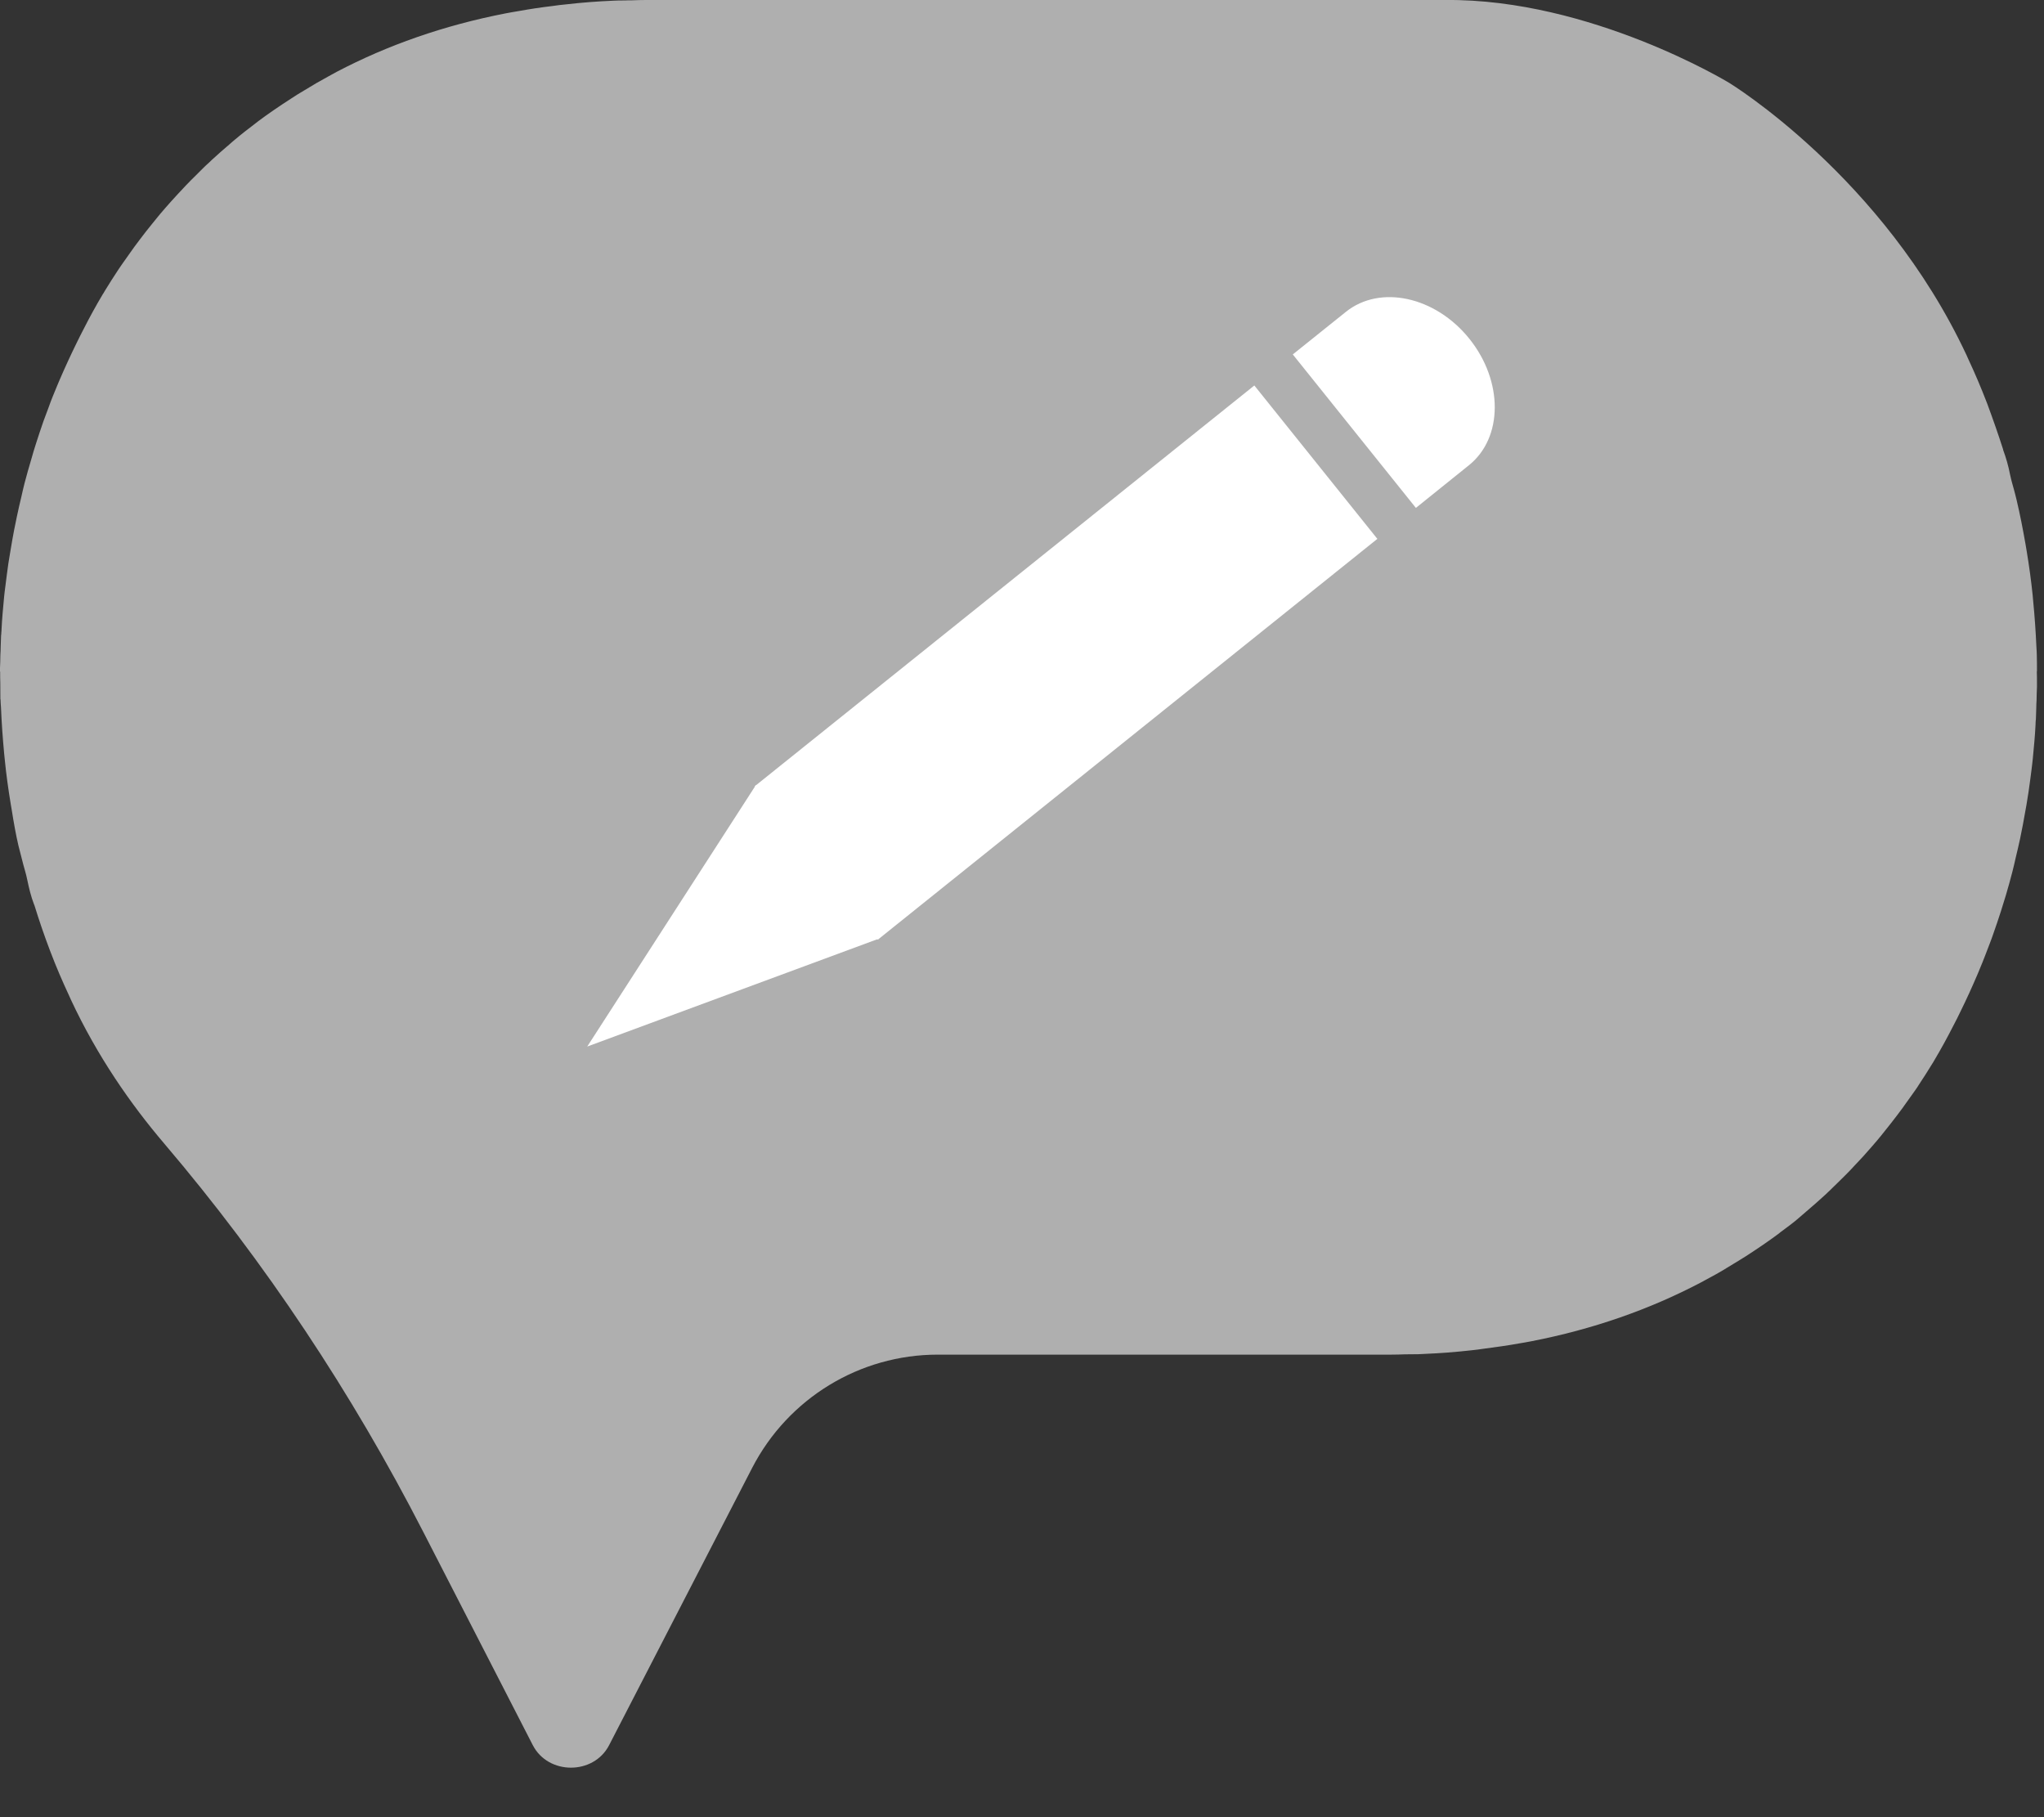 <svg width="27" height="24" viewBox="0 0 27 24" fill="none" xmlns="http://www.w3.org/2000/svg">
<rect x="0" y="0" width="27" height="24" fill="#333333" stroke="none"/>
<path d="M26.907 8.865C26.907 8.795 26.907 8.725 26.905 8.655C26.905 8.62 26.902 8.584 26.9 8.55C26.891 8.346 26.877 8.142 26.857 7.938C26.855 7.912 26.852 7.886 26.85 7.859C26.83 7.665 26.803 7.47 26.771 7.277C26.766 7.245 26.761 7.214 26.755 7.182C26.721 6.989 26.684 6.797 26.639 6.607C26.634 6.582 26.626 6.559 26.621 6.534C26.599 6.444 26.569 6.355 26.551 6.265C26.53 6.154 26.499 6.047 26.46 5.941V5.936C26.395 5.733 26.324 5.531 26.251 5.334C26.249 5.327 26.245 5.32 26.242 5.311C26.168 5.119 26.088 4.931 26.002 4.747C25.988 4.715 25.977 4.691 25.977 4.691C24.874 2.33 22.841 1.094 22.841 1.094C22.841 1.094 21.013 -0.019 19.091 0C19.075 0 19.06 0 19.046 0H8.69C8.681 0 8.67 0 8.661 0H8.531C8.47 0 8.409 0.002 8.35 0.004C8.318 0.004 8.284 0.004 8.252 0.006C8.201 0.006 8.153 0.006 8.105 0.009C7.89 0.018 7.681 0.034 7.475 0.058C7.418 0.063 7.36 0.07 7.301 0.079C7.147 0.097 6.995 0.12 6.847 0.147C6.793 0.156 6.738 0.165 6.682 0.176C5.862 0.335 5.116 0.598 4.447 0.949C4.409 0.969 4.372 0.99 4.336 1.01C4.227 1.069 4.118 1.132 4.012 1.198C3.955 1.232 3.898 1.266 3.842 1.304C3.695 1.399 3.55 1.497 3.411 1.601C3.4 1.61 3.389 1.619 3.379 1.626C3.284 1.698 3.187 1.773 3.096 1.85C3.073 1.87 3.049 1.889 3.028 1.909C2.951 1.975 2.874 2.041 2.799 2.111C2.774 2.135 2.749 2.16 2.722 2.183C2.715 2.19 2.708 2.197 2.7 2.204C2.643 2.26 2.588 2.315 2.532 2.371C2.527 2.374 2.523 2.38 2.52 2.383C2.478 2.425 2.437 2.468 2.398 2.511C2.382 2.528 2.366 2.546 2.348 2.564C2.316 2.598 2.285 2.632 2.255 2.666C2.206 2.72 2.16 2.774 2.113 2.829C2.078 2.872 2.042 2.915 2.008 2.958C1.954 3.024 1.902 3.091 1.852 3.157C1.834 3.182 1.816 3.205 1.798 3.229C1.791 3.237 1.784 3.248 1.777 3.257C1.757 3.284 1.738 3.313 1.718 3.34C1.682 3.391 1.645 3.442 1.609 3.494C1.593 3.517 1.577 3.54 1.562 3.563C1.501 3.655 1.442 3.748 1.385 3.841L1.38 3.85C1.38 3.85 1.369 3.868 1.364 3.877C1.364 3.877 1.362 3.88 1.36 3.882C1.267 4.038 1.181 4.195 1.099 4.357C1.068 4.416 1.04 4.473 1.011 4.532C0.932 4.693 0.857 4.856 0.786 5.021C0.775 5.046 0.766 5.069 0.755 5.094C0.718 5.186 0.678 5.277 0.646 5.37C0.623 5.434 0.598 5.499 0.574 5.563C0.539 5.662 0.508 5.758 0.476 5.857C0.453 5.929 0.431 6 0.412 6.07C0.381 6.174 0.351 6.28 0.324 6.383C0.308 6.444 0.295 6.505 0.281 6.566C0.261 6.648 0.242 6.733 0.224 6.817C0.211 6.879 0.199 6.942 0.186 7.003C0.17 7.089 0.154 7.175 0.14 7.263C0.131 7.322 0.12 7.381 0.111 7.438C0.097 7.536 0.084 7.637 0.072 7.735C0.066 7.782 0.059 7.83 0.055 7.875C0.041 8.023 0.027 8.17 0.02 8.319C0.02 8.328 0.02 8.339 0.018 8.348C0.018 8.364 0.016 8.38 0.014 8.396C0.013 8.446 0.011 8.498 0.009 8.548C0.009 8.58 0.007 8.616 0.005 8.648C0.005 8.707 0.002 8.767 0 8.824V8.87H0.002C0.002 8.924 0.002 8.974 0.004 9.026C0.004 9.096 0.004 9.166 0.005 9.236H0.007C0.007 9.271 0.011 9.307 0.013 9.341C0.021 9.545 0.036 9.749 0.055 9.954C0.057 9.979 0.061 10.005 0.063 10.032C0.082 10.226 0.109 10.421 0.141 10.614C0.147 10.646 0.152 10.679 0.157 10.709C0.181 10.861 0.208 11.015 0.243 11.166L0.292 11.357C0.313 11.447 0.344 11.535 0.361 11.624C0.383 11.73 0.408 11.835 0.447 11.938L0.455 11.957C0.517 12.159 0.587 12.362 0.662 12.559C0.664 12.566 0.667 12.573 0.671 12.582C0.744 12.774 0.825 12.962 0.911 13.146C0.925 13.178 0.936 13.202 0.936 13.202C1.285 13.95 1.727 14.584 2.169 15.103C3.507 16.675 4.651 18.401 5.594 20.238L7.038 23.049C7.242 23.445 7.842 23.445 8.046 23.049L9.937 19.384C10.412 18.467 11.356 17.891 12.387 17.891H18.219C18.228 17.891 18.239 17.891 18.248 17.891H18.378C18.439 17.891 18.5 17.889 18.559 17.887C18.591 17.887 18.625 17.887 18.658 17.886C18.708 17.886 18.756 17.886 18.804 17.882C19.019 17.873 19.229 17.857 19.434 17.834C19.491 17.828 19.549 17.821 19.606 17.812C19.76 17.792 19.912 17.771 20.061 17.744C20.114 17.735 20.17 17.726 20.225 17.715C21.045 17.556 21.791 17.293 22.46 16.942C22.503 16.919 22.546 16.895 22.589 16.872C22.693 16.817 22.793 16.758 22.893 16.695C22.951 16.659 23.01 16.625 23.065 16.589C23.212 16.494 23.357 16.396 23.497 16.292C23.504 16.287 23.509 16.281 23.516 16.276C23.604 16.21 23.693 16.147 23.776 16.073C23.81 16.043 23.845 16.014 23.879 15.984C23.956 15.918 24.033 15.851 24.108 15.782C24.134 15.758 24.159 15.733 24.184 15.71C24.191 15.703 24.198 15.696 24.205 15.689C24.262 15.633 24.32 15.578 24.375 15.522C24.381 15.517 24.384 15.513 24.388 15.509C24.429 15.468 24.47 15.425 24.509 15.382C24.527 15.364 24.542 15.347 24.559 15.329C24.592 15.295 24.622 15.261 24.652 15.227C24.701 15.173 24.747 15.119 24.794 15.064C24.83 15.021 24.866 14.978 24.899 14.935C24.953 14.868 25.005 14.802 25.055 14.736C25.073 14.711 25.091 14.688 25.109 14.664C25.116 14.655 25.123 14.645 25.13 14.636C25.15 14.607 25.17 14.58 25.189 14.553C25.225 14.502 25.263 14.451 25.299 14.399C25.315 14.376 25.331 14.353 25.345 14.33C25.406 14.238 25.465 14.145 25.522 14.052C25.522 14.05 25.526 14.047 25.528 14.043C25.533 14.034 25.538 14.025 25.544 14.016C25.544 14.016 25.546 14.013 25.547 14.011C25.64 13.855 25.726 13.697 25.808 13.536C25.839 13.477 25.868 13.42 25.896 13.361C25.975 13.2 26.05 13.037 26.12 12.872C26.131 12.849 26.14 12.824 26.15 12.8C26.19 12.707 26.249 12.552 26.285 12.457C26.301 12.415 26.317 12.373 26.331 12.331C26.367 12.233 26.397 12.136 26.43 12.038C26.453 11.966 26.474 11.895 26.496 11.825C26.526 11.721 26.557 11.615 26.583 11.511C26.599 11.45 26.612 11.39 26.626 11.329C26.646 11.246 26.666 11.162 26.684 11.078C26.696 11.015 26.709 10.953 26.721 10.892C26.737 10.806 26.753 10.72 26.768 10.632C26.777 10.573 26.787 10.516 26.796 10.457C26.811 10.358 26.823 10.258 26.836 10.159C26.841 10.113 26.848 10.066 26.852 10.02C26.866 9.871 26.881 9.724 26.888 9.576C26.888 9.567 26.888 9.556 26.889 9.547C26.889 9.531 26.891 9.515 26.893 9.499C26.895 9.449 26.897 9.397 26.898 9.347C26.898 9.314 26.9 9.279 26.902 9.246C26.902 9.187 26.905 9.13 26.907 9.071V9.024C26.907 8.972 26.907 8.922 26.905 8.87L26.907 8.865Z" fill="#AFAFAF"/>
<path d="M16.569 5.091L9.971 10.383L11.596 12.41L18.194 7.117L16.569 5.091Z" fill="white"/>
<path d="M17.077 4.681L17.778 4.119C18.23 3.756 18.961 3.915 19.41 4.475C19.859 5.035 19.856 5.782 19.403 6.145L18.703 6.708L17.077 4.681Z" fill="white"/>
<path d="M9.984 10.37L7.757 13.822L11.61 12.397L9.984 10.37Z" fill="white"/>
</svg>
